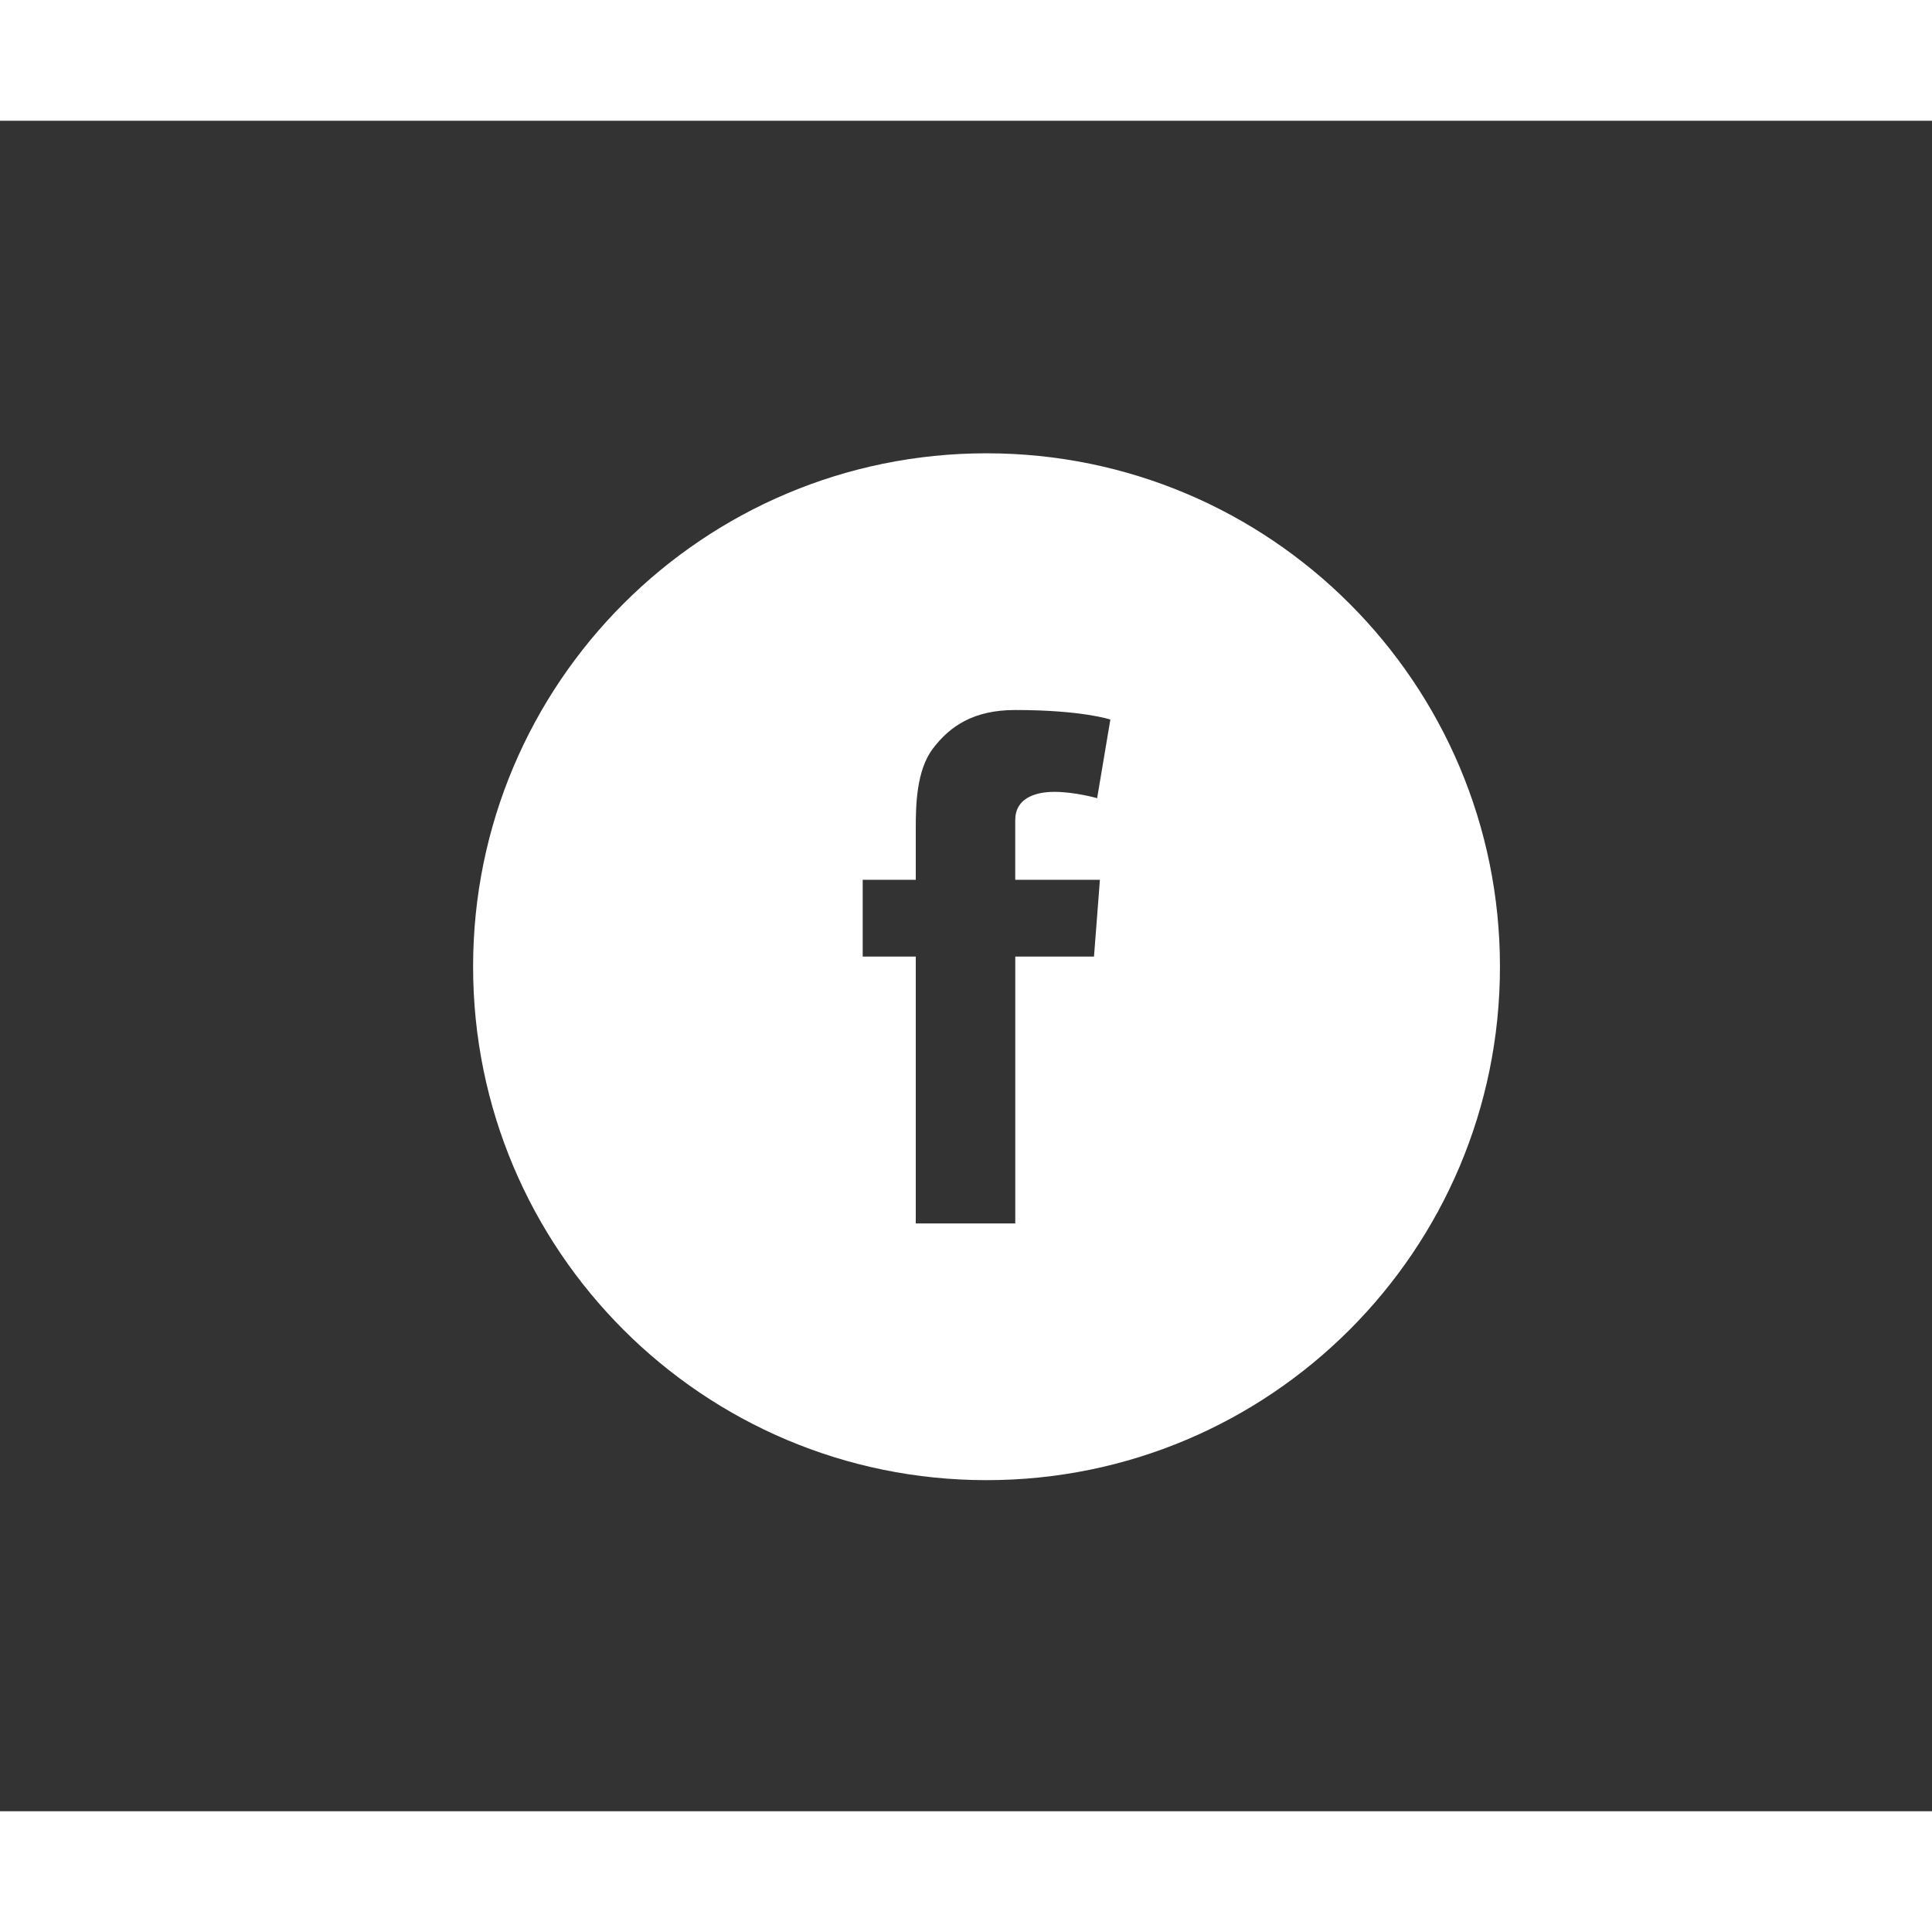 <svg xmlns="http://www.w3.org/2000/svg" width="63" height="63" viewBox="0 0 64 56"><rect x="0" y="0" width="64" height="56" fill="#333333" stroke="none"/><path fill="#FFF" d="M32.68 11.016c-9.393 0-17.008 7.615-17.008 17.008 0 9.394 7.615 17.008 17.008 17.008s17.008-7.614 17.008-17.008c0-9.393-7.615-17.008-17.008-17.008zm3.756 14.128l-.196 2.544h-2.608v8.84h-3.296v-8.84h-1.758v-2.544h1.758v-1.71c0-.752.02-1.915.566-2.634.577-.762 1.368-1.28 2.73-1.28 2.217 0 3.15.316 3.15.316l-.438 2.605s-.733-.21-1.417-.21-1.296.244-1.296.928v1.986h2.806z"/></svg>